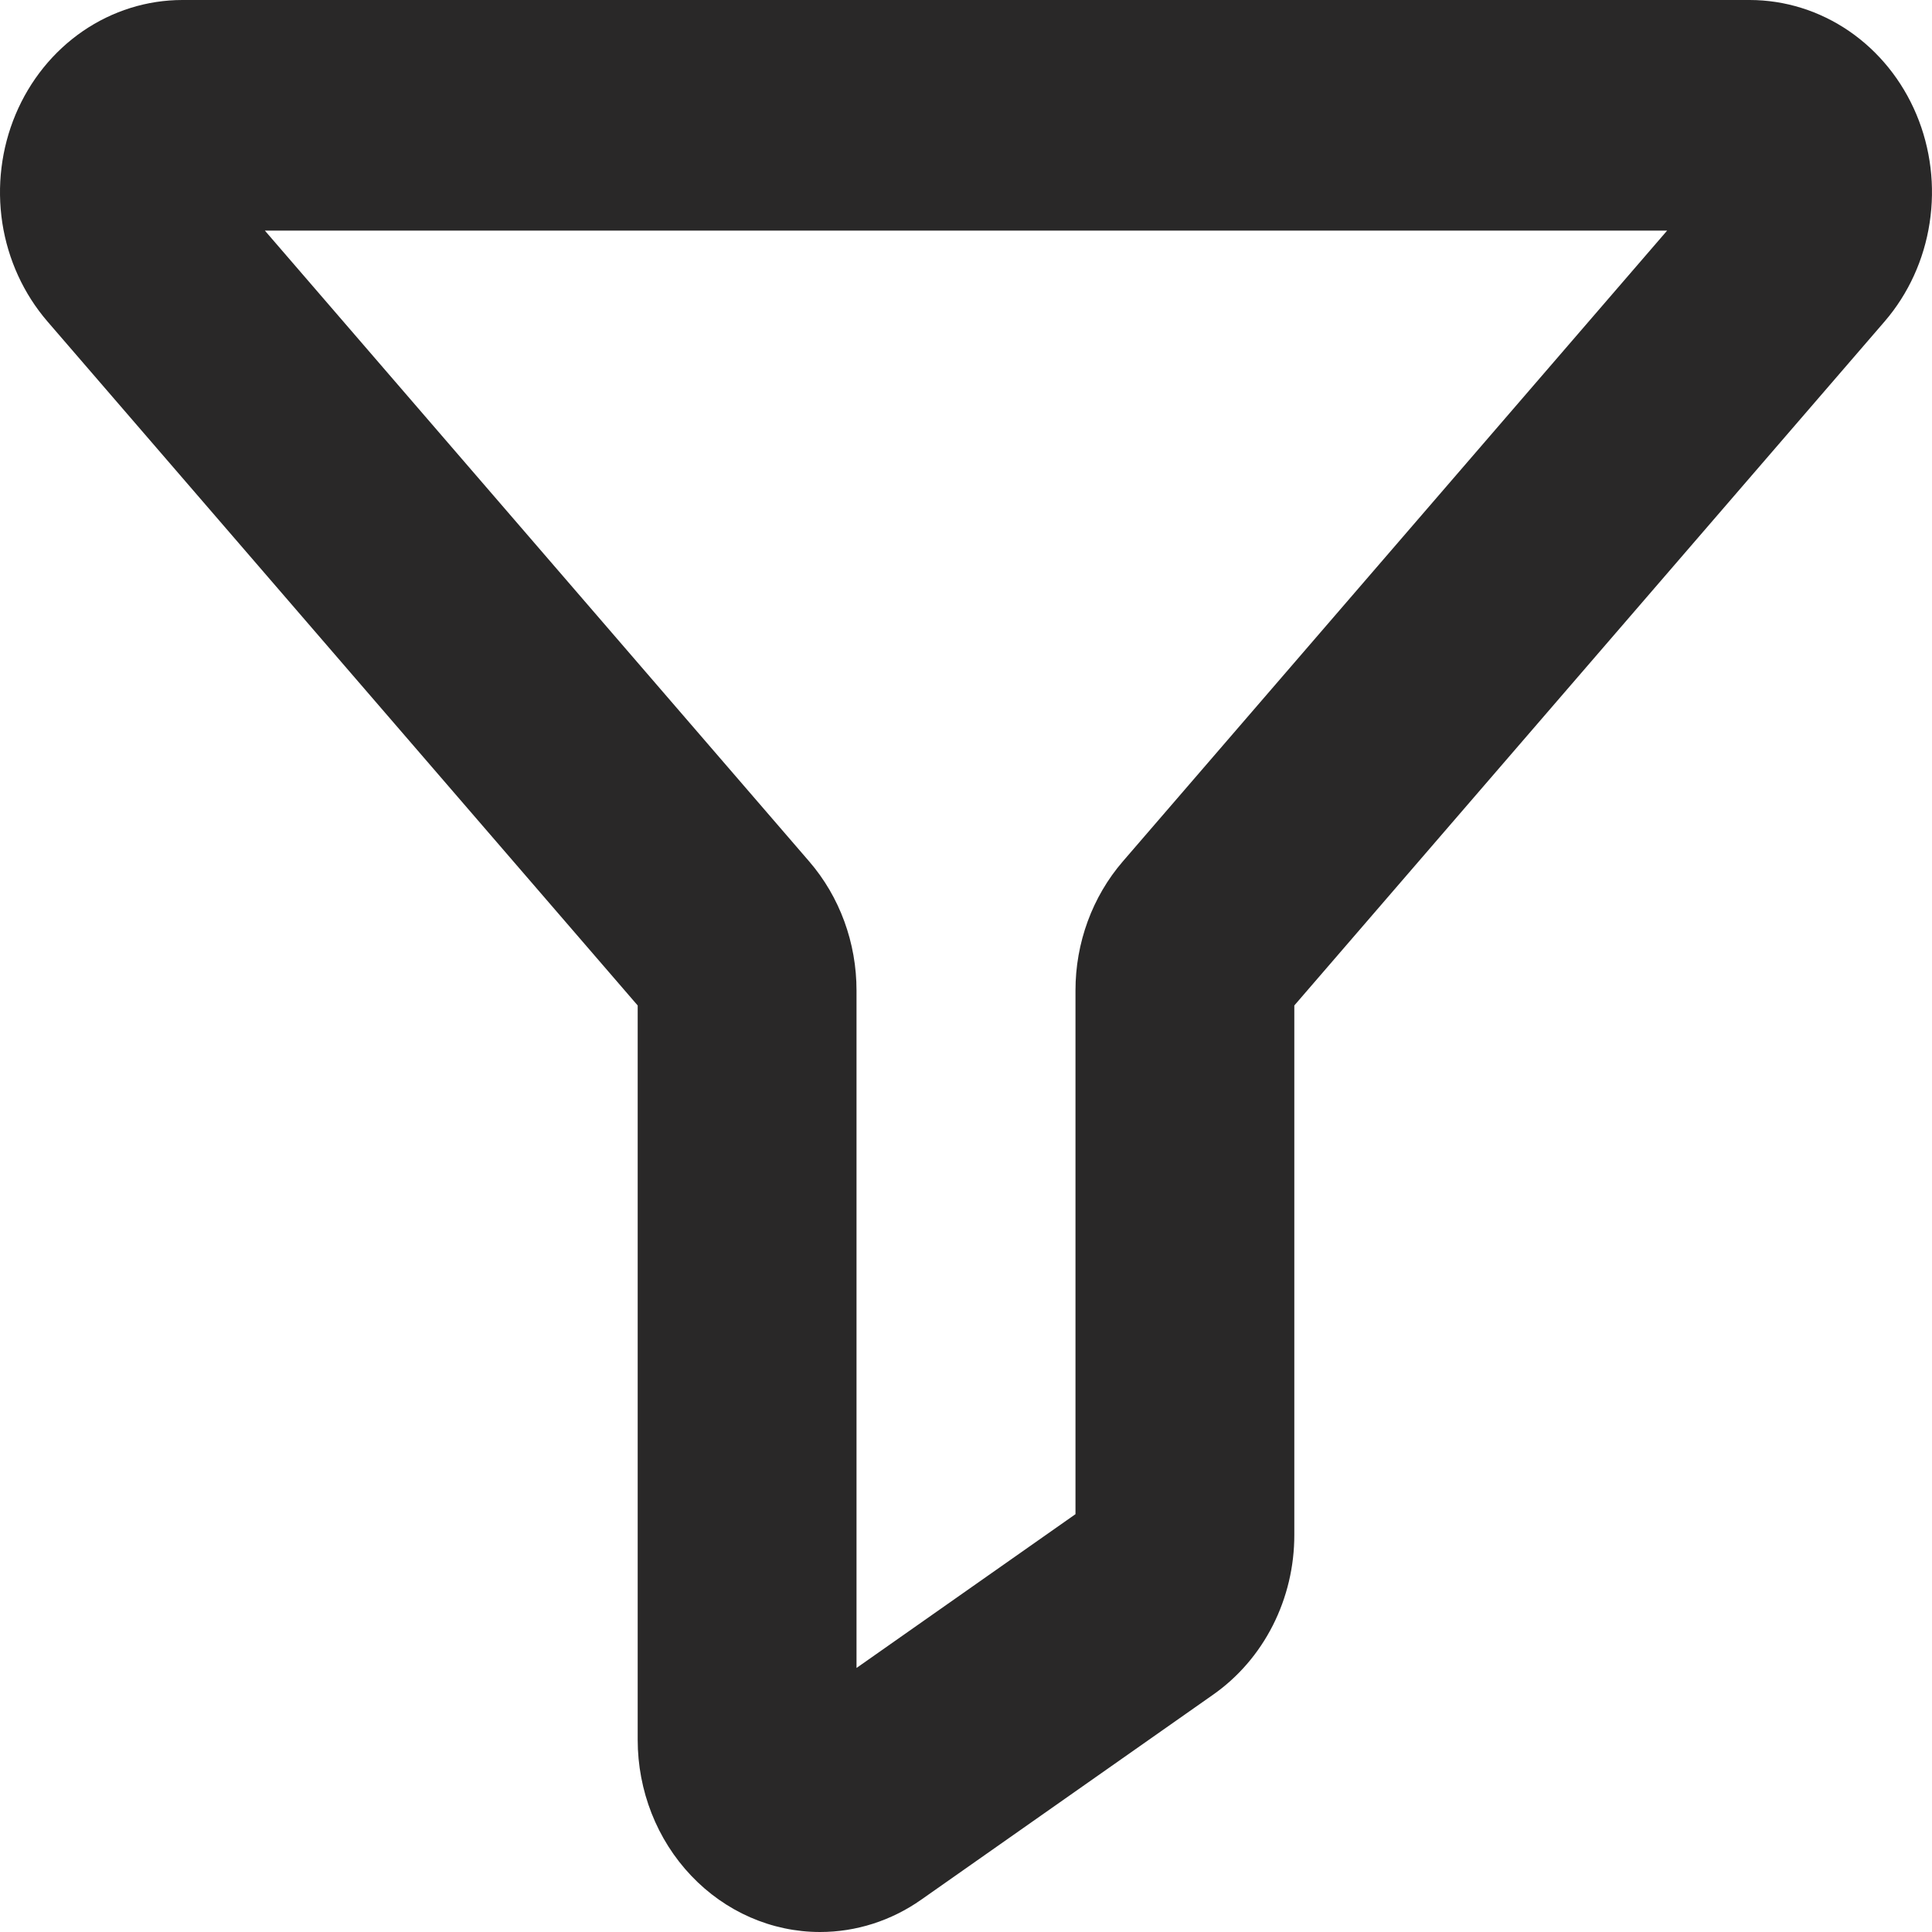 <svg width="30" height="30" viewBox="0 0 30 30" fill="none" xmlns="http://www.w3.org/2000/svg">
<path d="M12.734 30C11.983 30 11.263 29.685 10.732 29.125C10.2 28.565 9.902 27.806 9.902 27.015V15.613L0.737 4.992C0.368 4.564 0.124 4.032 0.036 3.462C-0.051 2.891 0.02 2.306 0.242 1.777C0.464 1.248 0.827 0.799 1.287 0.483C1.747 0.168 2.284 3.81238e-06 2.832 0H27.168C27.716 -6.46233e-07 28.253 0.168 28.713 0.483C29.173 0.799 29.536 1.248 29.758 1.777C29.98 2.306 30.051 2.891 29.963 3.462C29.876 4.032 29.633 4.564 29.264 4.992L20.098 15.613V23.832C20.099 24.323 19.984 24.807 19.764 25.24C19.544 25.674 19.225 26.043 18.837 26.315L14.305 29.498C13.84 29.825 13.294 30 12.734 30ZM4.113 3.581L12.564 13.375C13.039 13.924 13.301 14.64 13.3 15.383V25.9L16.7 23.512V15.383C16.699 14.64 16.962 13.924 17.436 13.375L25.887 3.581H4.113Z" fill="#292828"/>
</svg>
